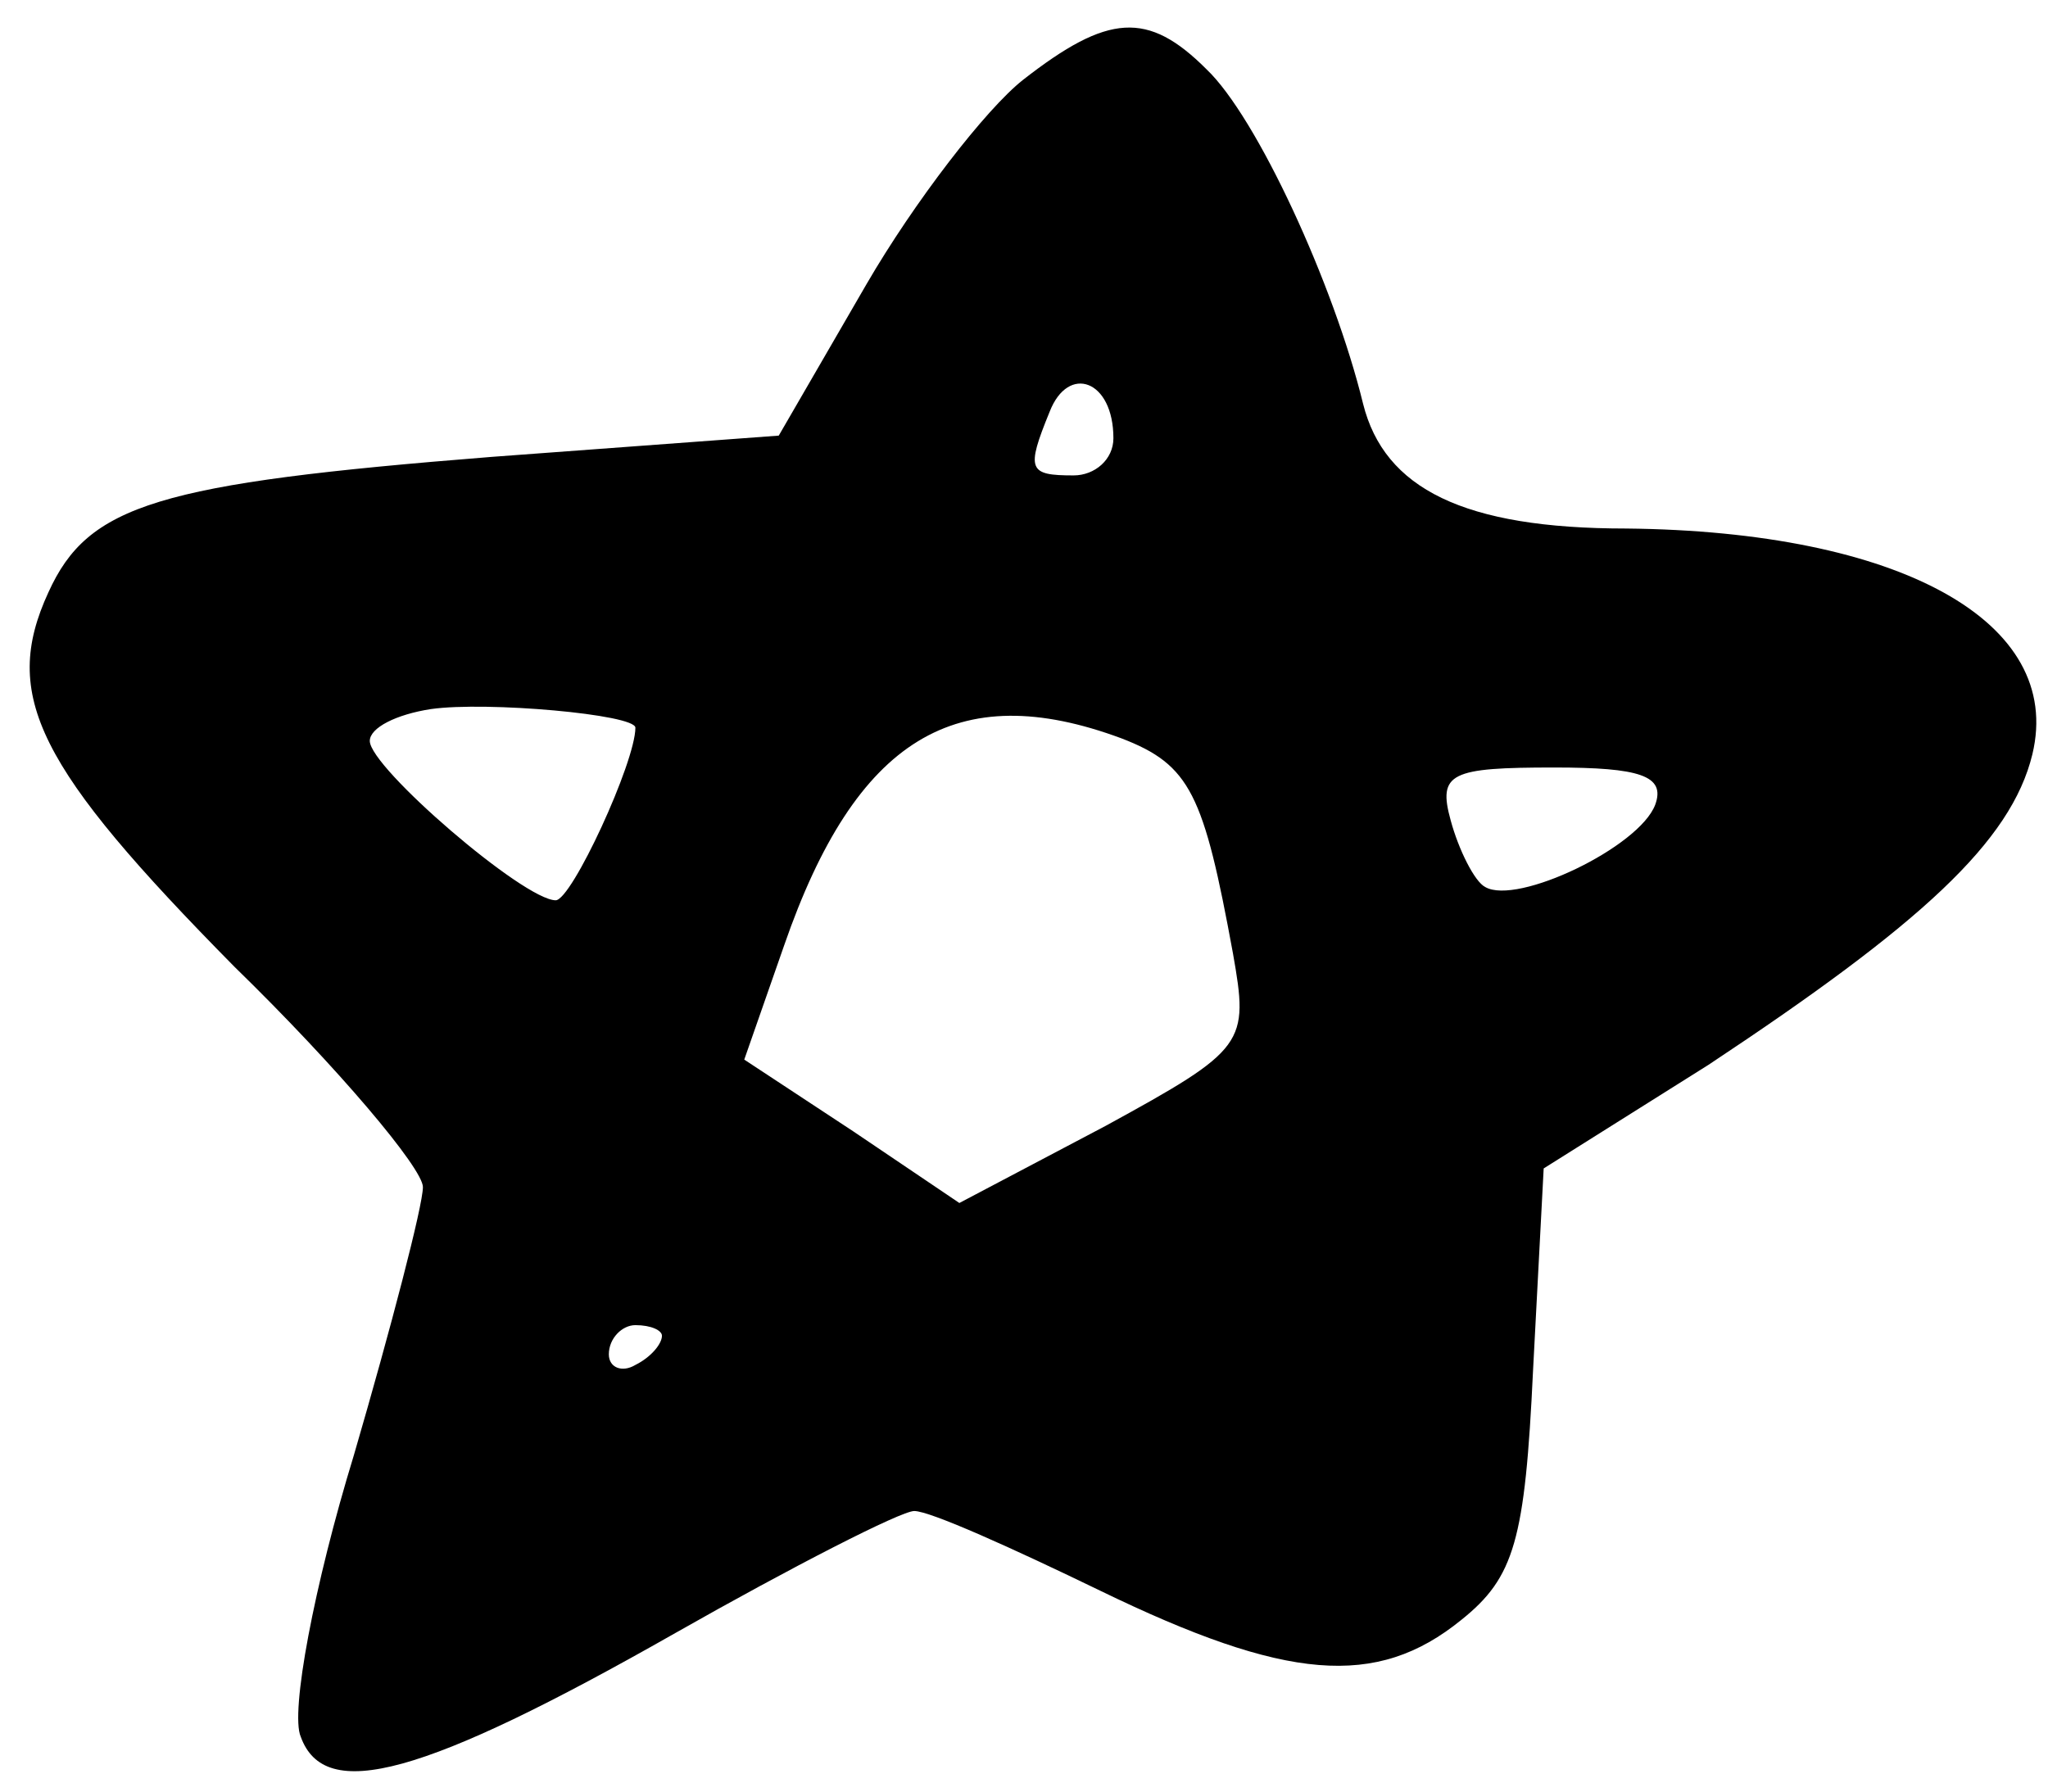 <svg width="32" height="28" viewBox="0 0 32 28" fill="none" xmlns="http://www.w3.org/2000/svg">
<g id="Frame 25">
<path id="Vector" d="M15.986 1.247C15.405 1.704 14.285 3.156 13.538 4.443L12.168 6.808L7.687 7.14C2.458 7.555 1.379 7.887 0.757 9.256C0.01 10.875 0.591 11.995 3.661 15.107C5.28 16.684 6.608 18.261 6.608 18.552C6.608 18.842 6.11 20.751 5.529 22.743C4.906 24.777 4.533 26.768 4.699 27.142C5.072 28.179 6.608 27.764 10.55 25.523C12.376 24.486 14.077 23.615 14.285 23.615C14.534 23.615 15.82 24.196 17.19 24.86C20.095 26.27 21.506 26.395 22.834 25.316C23.663 24.652 23.829 24.071 23.954 21.415L24.12 18.261L26.693 16.643C30.013 14.444 31.424 13.157 31.756 11.788C32.254 9.713 29.681 8.302 25.406 8.26C22.875 8.26 21.63 7.638 21.298 6.31C20.842 4.443 19.638 1.828 18.85 1.081C17.937 0.168 17.314 0.21 15.986 1.247ZM17.397 6.849C17.397 7.181 17.107 7.43 16.775 7.43C16.069 7.43 16.028 7.347 16.401 6.434C16.692 5.687 17.397 5.936 17.397 6.849ZM9.928 11.373C9.928 11.912 8.932 14.07 8.683 14.07C8.185 14.07 5.778 11.995 5.778 11.58C5.778 11.373 6.193 11.165 6.732 11.082C7.604 10.958 9.928 11.165 9.928 11.373ZM17.522 11.539C18.601 11.954 18.808 12.41 19.265 14.9C19.514 16.311 19.472 16.394 17.273 17.597L14.99 18.801L13.33 17.68L11.629 16.56L12.252 14.776C13.372 11.539 14.949 10.584 17.522 11.539ZM25.863 12.576C25.614 13.24 23.705 14.153 23.207 13.863C23.041 13.78 22.792 13.282 22.668 12.825C22.46 12.078 22.668 11.995 24.286 11.995C25.614 11.995 26.029 12.12 25.863 12.576ZM10.343 20.876C10.343 21 10.177 21.208 9.928 21.332C9.72 21.457 9.513 21.374 9.513 21.166C9.513 20.917 9.72 20.71 9.928 20.71C10.177 20.71 10.343 20.793 10.343 20.876Z" fill="black"/>
</g>
</svg>
